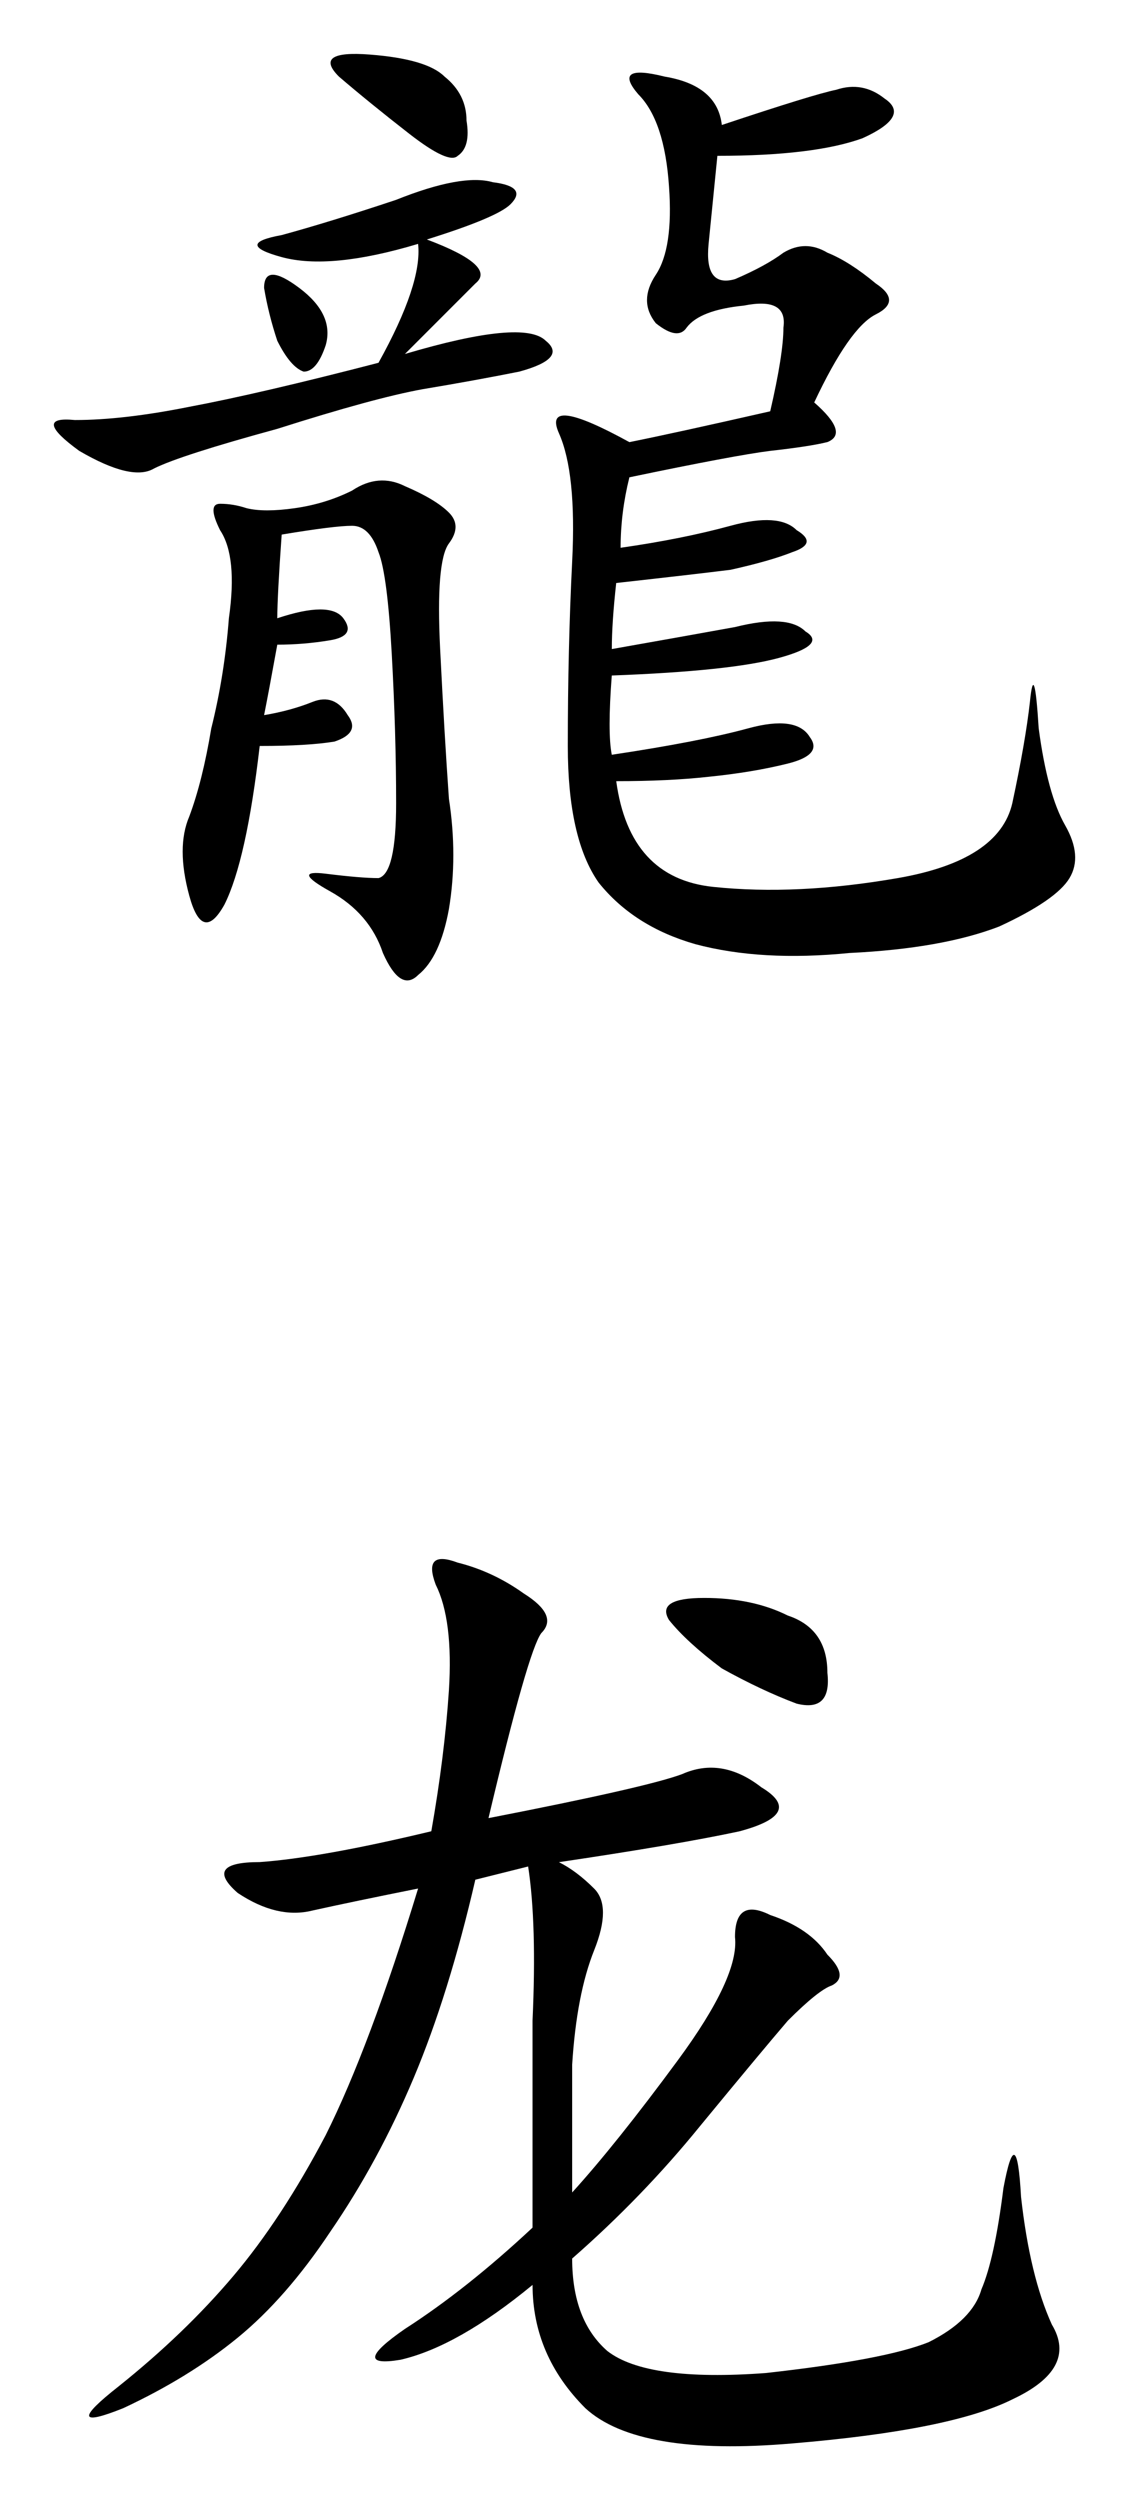<?xml version="1.0" encoding="UTF-8" standalone="no"?>
<svg
   xmlns:dc="http://purl.org/dc/elements/1.1/"
   xmlns:cc="http://creativecommons.org/ns#"
   xmlns:rdf="http://www.w3.org/1999/02/22-rdf-syntax-ns#"
   xmlns:svg="http://www.w3.org/2000/svg"
   xmlns="http://www.w3.org/2000/svg"
   xmlns:sodipodi="http://sodipodi.sourceforge.net/DTD/sodipodi-0.dtd"
   xmlns:inkscape="http://www.inkscape.org/namespaces/inkscape"
   id="svg8"
   version="1.1"
   viewBox="0 0 62.852 139.091"
   height="139.091mm"
   width="62.852mm"
   sodipodi:docname="Dragon (Chinese characters).svg"
   inkscape:version="0.92.4 (5da689c313, 2019-01-14)">
  <sodipodi:namedview
     pagecolor="#ffffff"
     bordercolor="#666666"
     borderopacity="1"
     objecttolerance="10"
     gridtolerance="10"
     guidetolerance="10"
     inkscape:pageopacity="0"
     inkscape:pageshadow="2"
     inkscape:window-width="1632"
     inkscape:window-height="1101"
     id="namedview104"
     showgrid="false"
     inkscape:zoom="0.48308952"
     inkscape:cx="-143.36878"
     inkscape:cy="395.18977"
     inkscape:window-x="525"
     inkscape:window-y="146"
     inkscape:window-maximized="0"
     inkscape:current-layer="svg8"
     fit-margin-top="3"
     fit-margin-left="3"
     fit-margin-right="3"
     fit-margin-bottom="3" />
  <defs
     id="defs2" />
  <g
     aria-label="龍
龙"
     transform="matrix(1.568,0,0,1.568,-54.93,-83.376)"
     style="font-style:normal;font-weight:normal;font-size:40px;line-height:1.25;font-family:sans-serif;letter-spacing:0px;word-spacing:0px;fill:#000000;fill-opacity:1;stroke:none"
     id="flowRoot4619">
    <path
       d="m 60.658,57.609 q 3.281,-1.094 4.062,-1.25 0.938,-0.312 1.719,0.312 0.938,0.625 -0.781,1.406 -1.719,0.625 -5.156,0.625 l -0.312,3.125 q -0.156,1.562 0.938,1.25 1.094,-0.469 1.719,-0.938 0.781,-0.469 1.562,0 0.781,0.312 1.719,1.094 0.938,0.625 0,1.094 -0.938,0.469 -2.188,3.125 1.25,1.094 0.469,1.406 -0.625,0.156 -2.031,0.312 -1.25,0.156 -5,0.938 -0.312,1.25 -0.312,2.5 2.188,-0.312 3.906,-0.781 1.719,-0.469 2.344,0.156 0.781,0.469 -0.156,0.781 -0.781,0.312 -2.188,0.625 -1.25,0.156 -4.062,0.469 -0.156,1.406 -0.156,2.344 2.656,-0.469 4.375,-0.781 1.875,-0.469 2.5,0.156 0.781,0.469 -0.938,0.938 -1.719,0.469 -5.938,0.625 -0.156,2.031 0,2.812 3.125,-0.469 4.844,-0.938 1.719,-0.469 2.188,0.312 0.469,0.625 -0.781,0.938 -1.25,0.312 -2.812,0.469 -1.406,0.156 -3.281,0.156 0.469,3.438 3.438,3.75 2.969,0.312 6.562,-0.312 3.594,-0.625 4.062,-2.656 0.469,-2.188 0.625,-3.594 0.156,-1.562 0.312,0.938 0.312,2.344 0.938,3.438 0.625,1.094 0.156,1.875 -0.469,0.781 -2.5,1.719 -2.031,0.781 -5.312,0.938 -3.125,0.312 -5.469,-0.312 -2.188,-0.625 -3.438,-2.188 -1.094,-1.562 -1.094,-4.844 0,-3.438 0.156,-6.562 0.156,-3.125 -0.469,-4.531 -0.625,-1.406 2.5,0.312 1.562,-0.312 5,-1.094 0.469,-2.031 0.469,-2.969 0.156,-1.094 -1.406,-0.781 -1.562,0.156 -2.031,0.781 -0.312,0.469 -1.094,-0.156 -0.625,-0.781 0,-1.719 0.625,-0.938 0.469,-3.125 -0.156,-2.344 -1.094,-3.281 -0.938,-1.094 0.938,-0.625 1.875,0.312 2.031,1.719 z m -15.625,14.531 q -0.156,2.188 -0.156,2.969 1.875,-0.625 2.344,0 0.469,0.625 -0.469,0.781 -0.938,0.156 -1.875,0.156 -0.312,1.719 -0.469,2.5 0.938,-0.156 1.719,-0.469 0.781,-0.312 1.25,0.469 0.469,0.625 -0.469,0.938 -0.938,0.156 -2.656,0.156 -0.469,4.062 -1.25,5.625 -0.781,1.406 -1.25,-0.312 -0.469,-1.719 0,-2.812 0.469,-1.25 0.781,-3.125 0.469,-1.875 0.625,-3.906 0.312,-2.188 -0.312,-3.125 -0.469,-0.938 0,-0.938 0.469,0 0.938,0.156 0.625,0.156 1.719,0 1.094,-0.156 2.031,-0.625 0.938,-0.625 1.875,-0.156 1.094,0.469 1.562,0.938 0.469,0.469 0,1.094 -0.469,0.625 -0.312,3.75 0.156,3.125 0.312,5.312 0.312,2.031 0,3.906 -0.312,1.719 -1.094,2.344 -0.625,0.625 -1.25,-0.781 -0.469,-1.406 -1.875,-2.188 -1.406,-0.781 -0.156,-0.625 1.25,0.156 1.875,0.156 0.625,-0.156 0.625,-2.656 0,-2.5 -0.156,-5.312 -0.156,-2.812 -0.469,-3.594 -0.312,-0.938 -0.938,-0.938 -0.625,0 -2.5,0.312 z m 5.156,-10.469 q 2.5,0.938 1.719,1.562 -0.625,0.625 -2.5,2.5 4.219,-1.25 5,-0.469 0.781,0.625 -0.938,1.094 -1.562,0.312 -3.438,0.625 -1.719,0.312 -5.156,1.406 -3.438,0.938 -4.375,1.406 -0.781,0.469 -2.656,-0.625 -1.719,-1.25 -0.156,-1.094 1.719,0 4.062,-0.469 2.5,-0.469 6.719,-1.562 1.562,-2.812 1.406,-4.219 -3.125,0.938 -4.844,0.469 -1.719,-0.469 0,-0.781 1.719,-0.469 4.062,-1.25 2.344,-0.938 3.438,-0.625 1.25,0.156 0.625,0.781 -0.469,0.469 -2.969,1.25 z m -2.031,-6.562 q 2.031,0.156 2.656,0.781 0.781,0.625 0.781,1.562 0.156,0.938 -0.312,1.25 -0.312,0.312 -1.719,-0.781 -1.406,-1.094 -2.5,-2.031 -0.938,-0.938 1.094,-0.781 z m -2.5,8.281 q 1.25,0.938 0.938,2.031 -0.312,0.938 -0.781,0.938 -0.469,-0.156 -0.938,-1.094 -0.312,-0.938 -0.469,-1.875 0,-0.938 1.25,0 z"
       style="font-style:normal;font-variant:normal;font-weight:normal;font-stretch:normal;font-family:KaiTi;-inkscape-font-specification:KaiTi"
       id="path4629" />
    <path
       d="m 52.377,117.679 q 5.625,-1.094 6.875,-1.562 1.406,-0.625 2.812,0.469 1.562,0.938 -0.781,1.562 -2.188,0.469 -6.406,1.094 0.625,0.312 1.25,0.938 0.625,0.625 0,2.188 -0.625,1.562 -0.781,4.062 0,2.5 0,4.531 1.562,-1.719 3.75,-4.688 2.188,-2.969 2.031,-4.375 0,-1.406 1.25,-0.781 1.406,0.469 2.031,1.406 0.781,0.781 0.156,1.094 -0.469,0.156 -1.562,1.25 -0.938,1.094 -3.125,3.75 -2.031,2.5 -4.531,4.688 0,2.188 1.25,3.281 1.406,1.094 5.625,0.781 4.219,-0.469 5.781,-1.094 1.562,-0.781 1.875,-1.875 0.469,-1.094 0.781,-3.594 0.469,-2.5 0.625,0.312 0.312,2.812 1.094,4.531 0.938,1.562 -1.406,2.656 -2.188,1.094 -7.812,1.562 -5.469,0.469 -7.344,-1.25 -1.875,-1.875 -1.875,-4.375 -2.656,2.188 -4.688,2.656 -1.875,0.312 0.156,-1.094 2.188,-1.406 4.531,-3.594 0,-4.062 0,-7.344 0.156,-3.438 -0.156,-5.469 l -1.875,0.469 q -0.938,4.062 -2.188,7.031 -1.25,2.969 -2.969,5.469 -1.562,2.344 -3.281,3.75 -1.719,1.406 -4.062,2.5 -2.344,0.938 -0.156,-0.781 2.344,-1.875 4.062,-3.906 1.719,-2.031 3.281,-5 1.562,-3.125 3.281,-8.75 -2.344,0.469 -3.75,0.781 -1.25,0.312 -2.656,-0.625 -1.25,-1.094 0.781,-1.094 2.188,-0.156 6.094,-1.094 0.469,-2.656 0.625,-5 0.156,-2.5 -0.469,-3.75 -0.469,-1.25 0.781,-0.781 1.25,0.312 2.344,1.094 1.25,0.781 0.625,1.406 -0.469,0.625 -1.875,6.562 z m 8.281,-5.312 q -1.25,-0.938 -1.875,-1.719 -0.469,-0.781 1.25,-0.781 1.719,0 2.969,0.625 1.406,0.469 1.406,2.031 0.156,1.406 -1.094,1.094 -1.25,-0.469 -2.656,-1.25 z"
       style="font-style:normal;font-variant:normal;font-weight:normal;font-stretch:normal;font-family:KaiTi;-inkscape-font-specification:KaiTi"
       id="path4631" />
  </g>
</svg>
